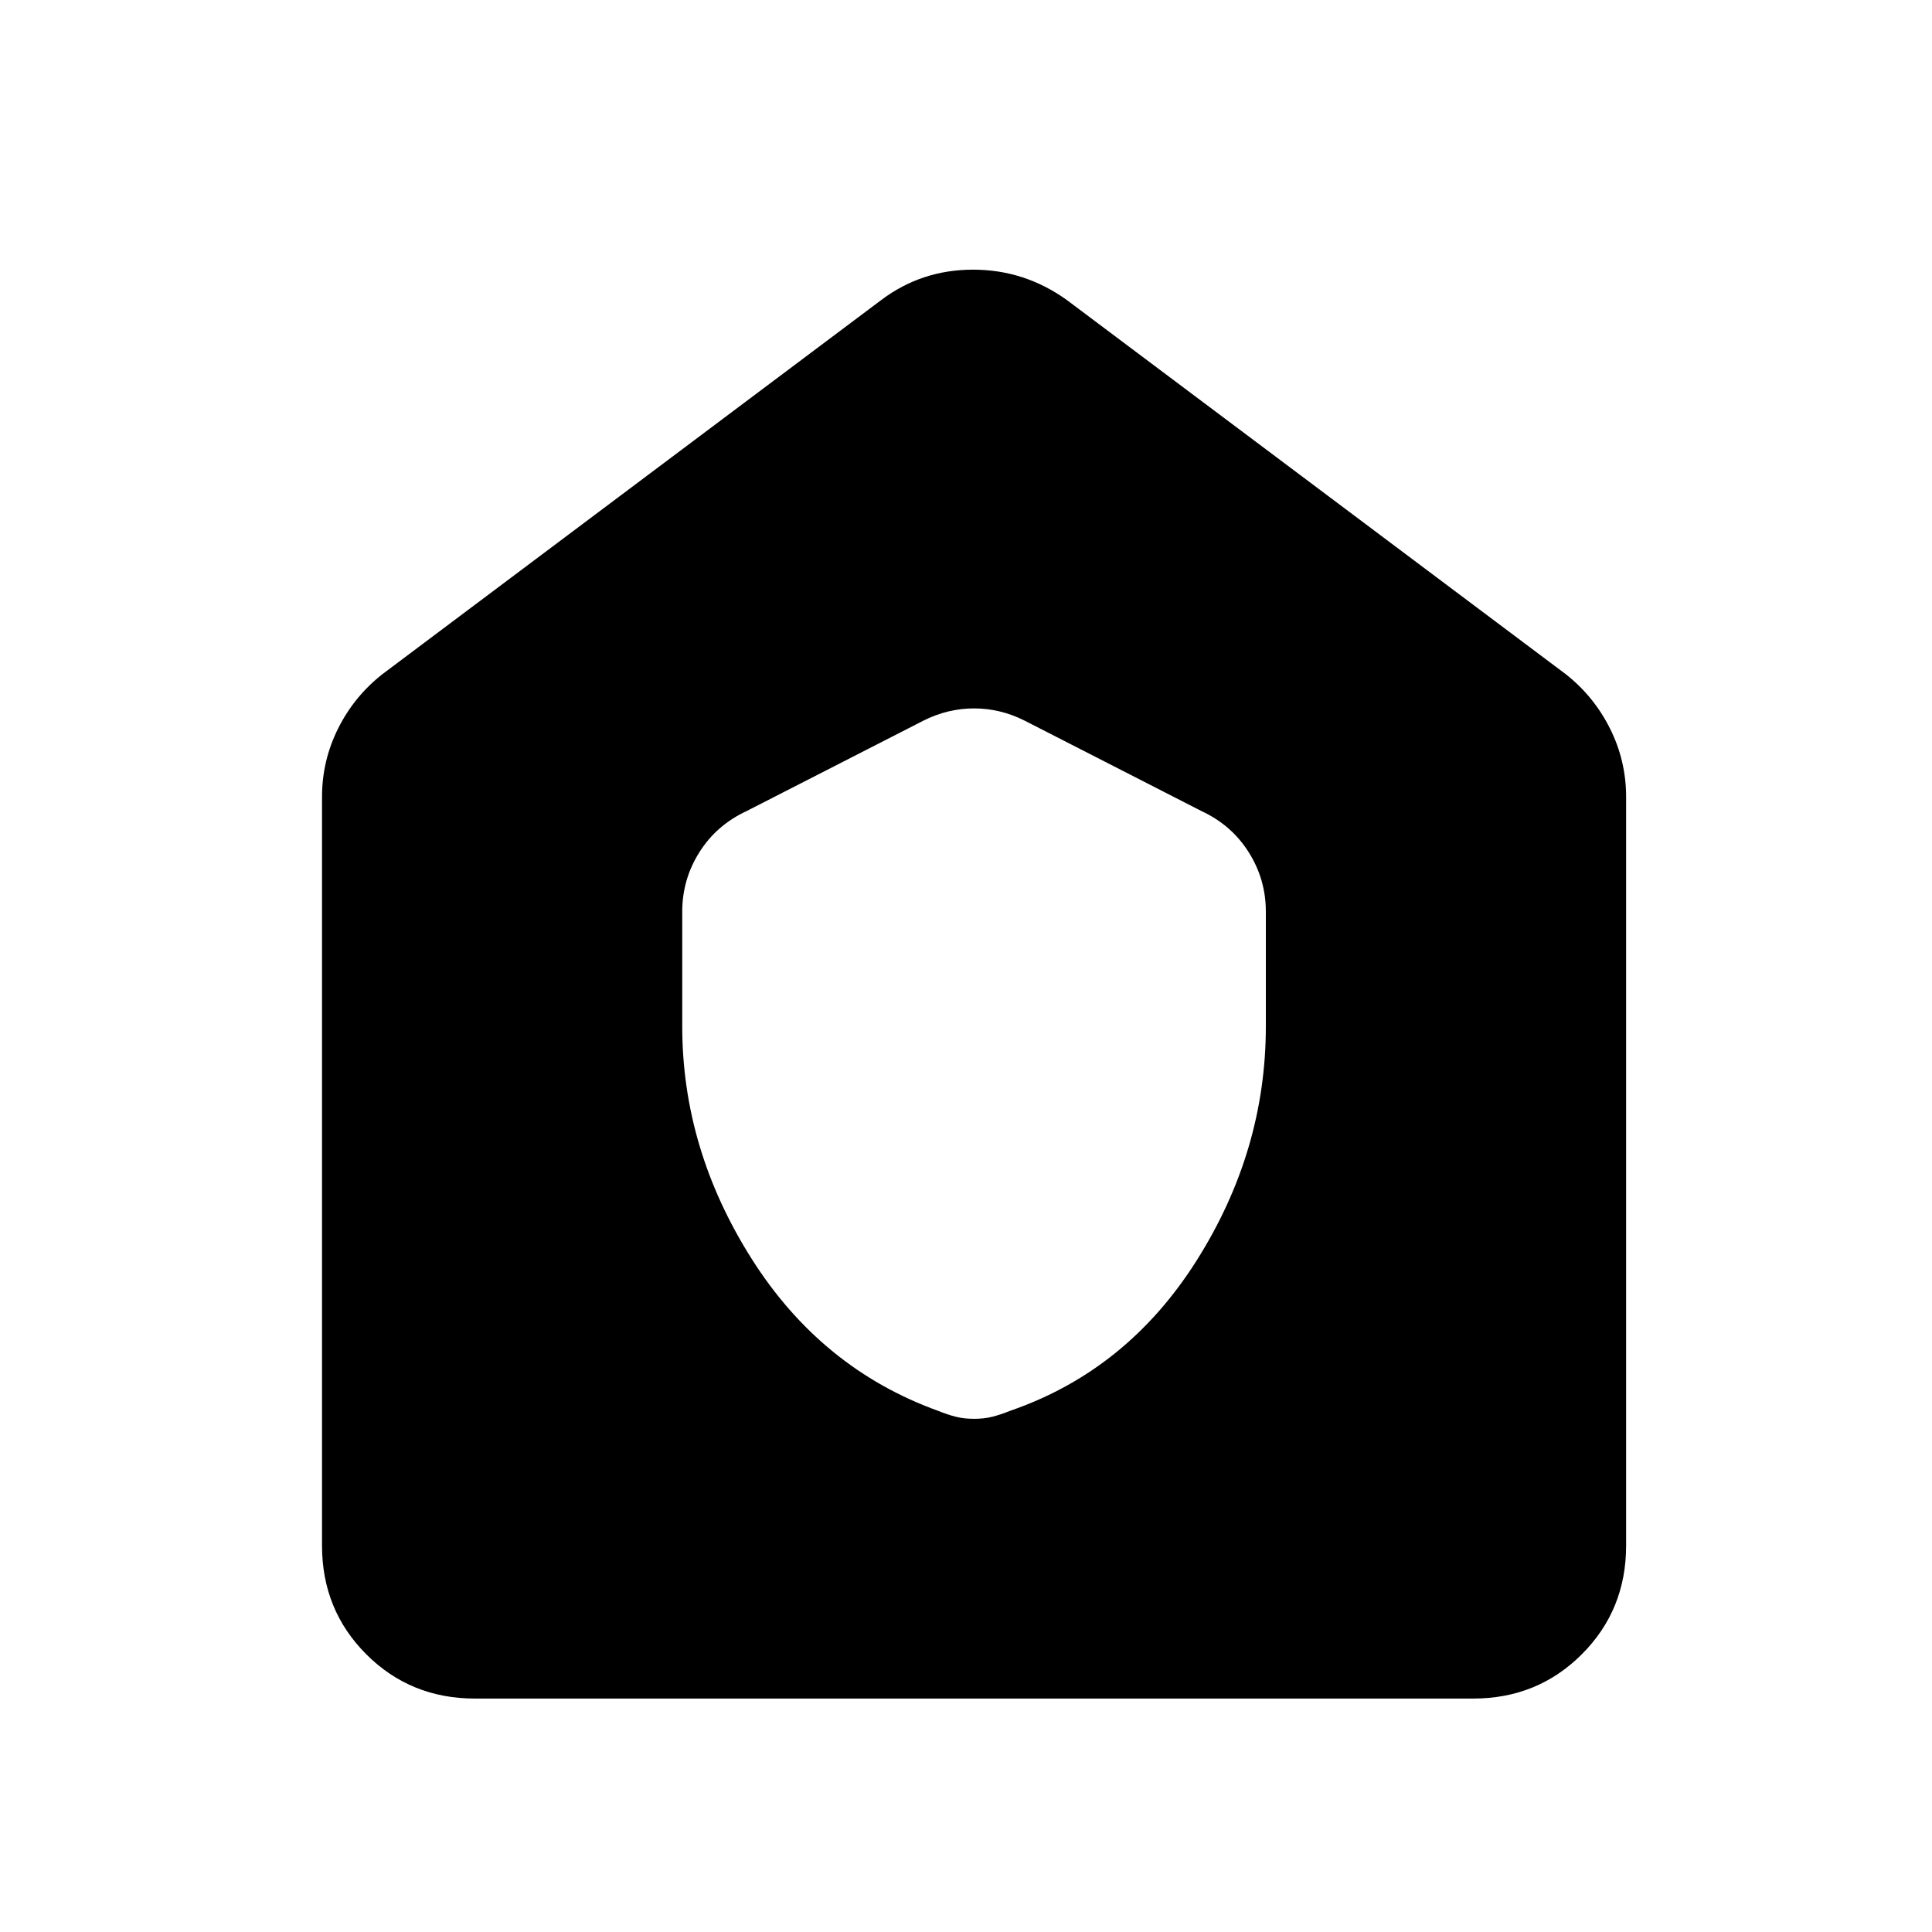 <svg xmlns="http://www.w3.org/2000/svg" height="40" width="40"><path d="M14.125 21.25q0 2.542 1.437 4.812 1.438 2.271 3.855 3.146.208.084.375.125.166.042.375.042.208 0 .375-.042.166-.041.375-.125 2.416-.833 3.854-3.104 1.437-2.271 1.437-4.854v-2.375q0-.667-.354-1.229-.354-.563-.979-.854l-3.667-1.875q-.5-.25-1.041-.25-.542 0-1.042.25l-3.667 1.875q-.625.291-.979.854-.354.562-.354 1.229ZM9.833 35.167q-1.333 0-2.25-.917-.916-.917-.916-2.25V16.5q0-.75.333-1.417.333-.666.917-1.125l10.333-7.75q.833-.625 1.896-.625 1.062 0 1.937.625l10.334 7.75q.583.459.916 1.125.334.667.334 1.417V32q0 1.333-.917 2.25t-2.25.917Z"/></svg>